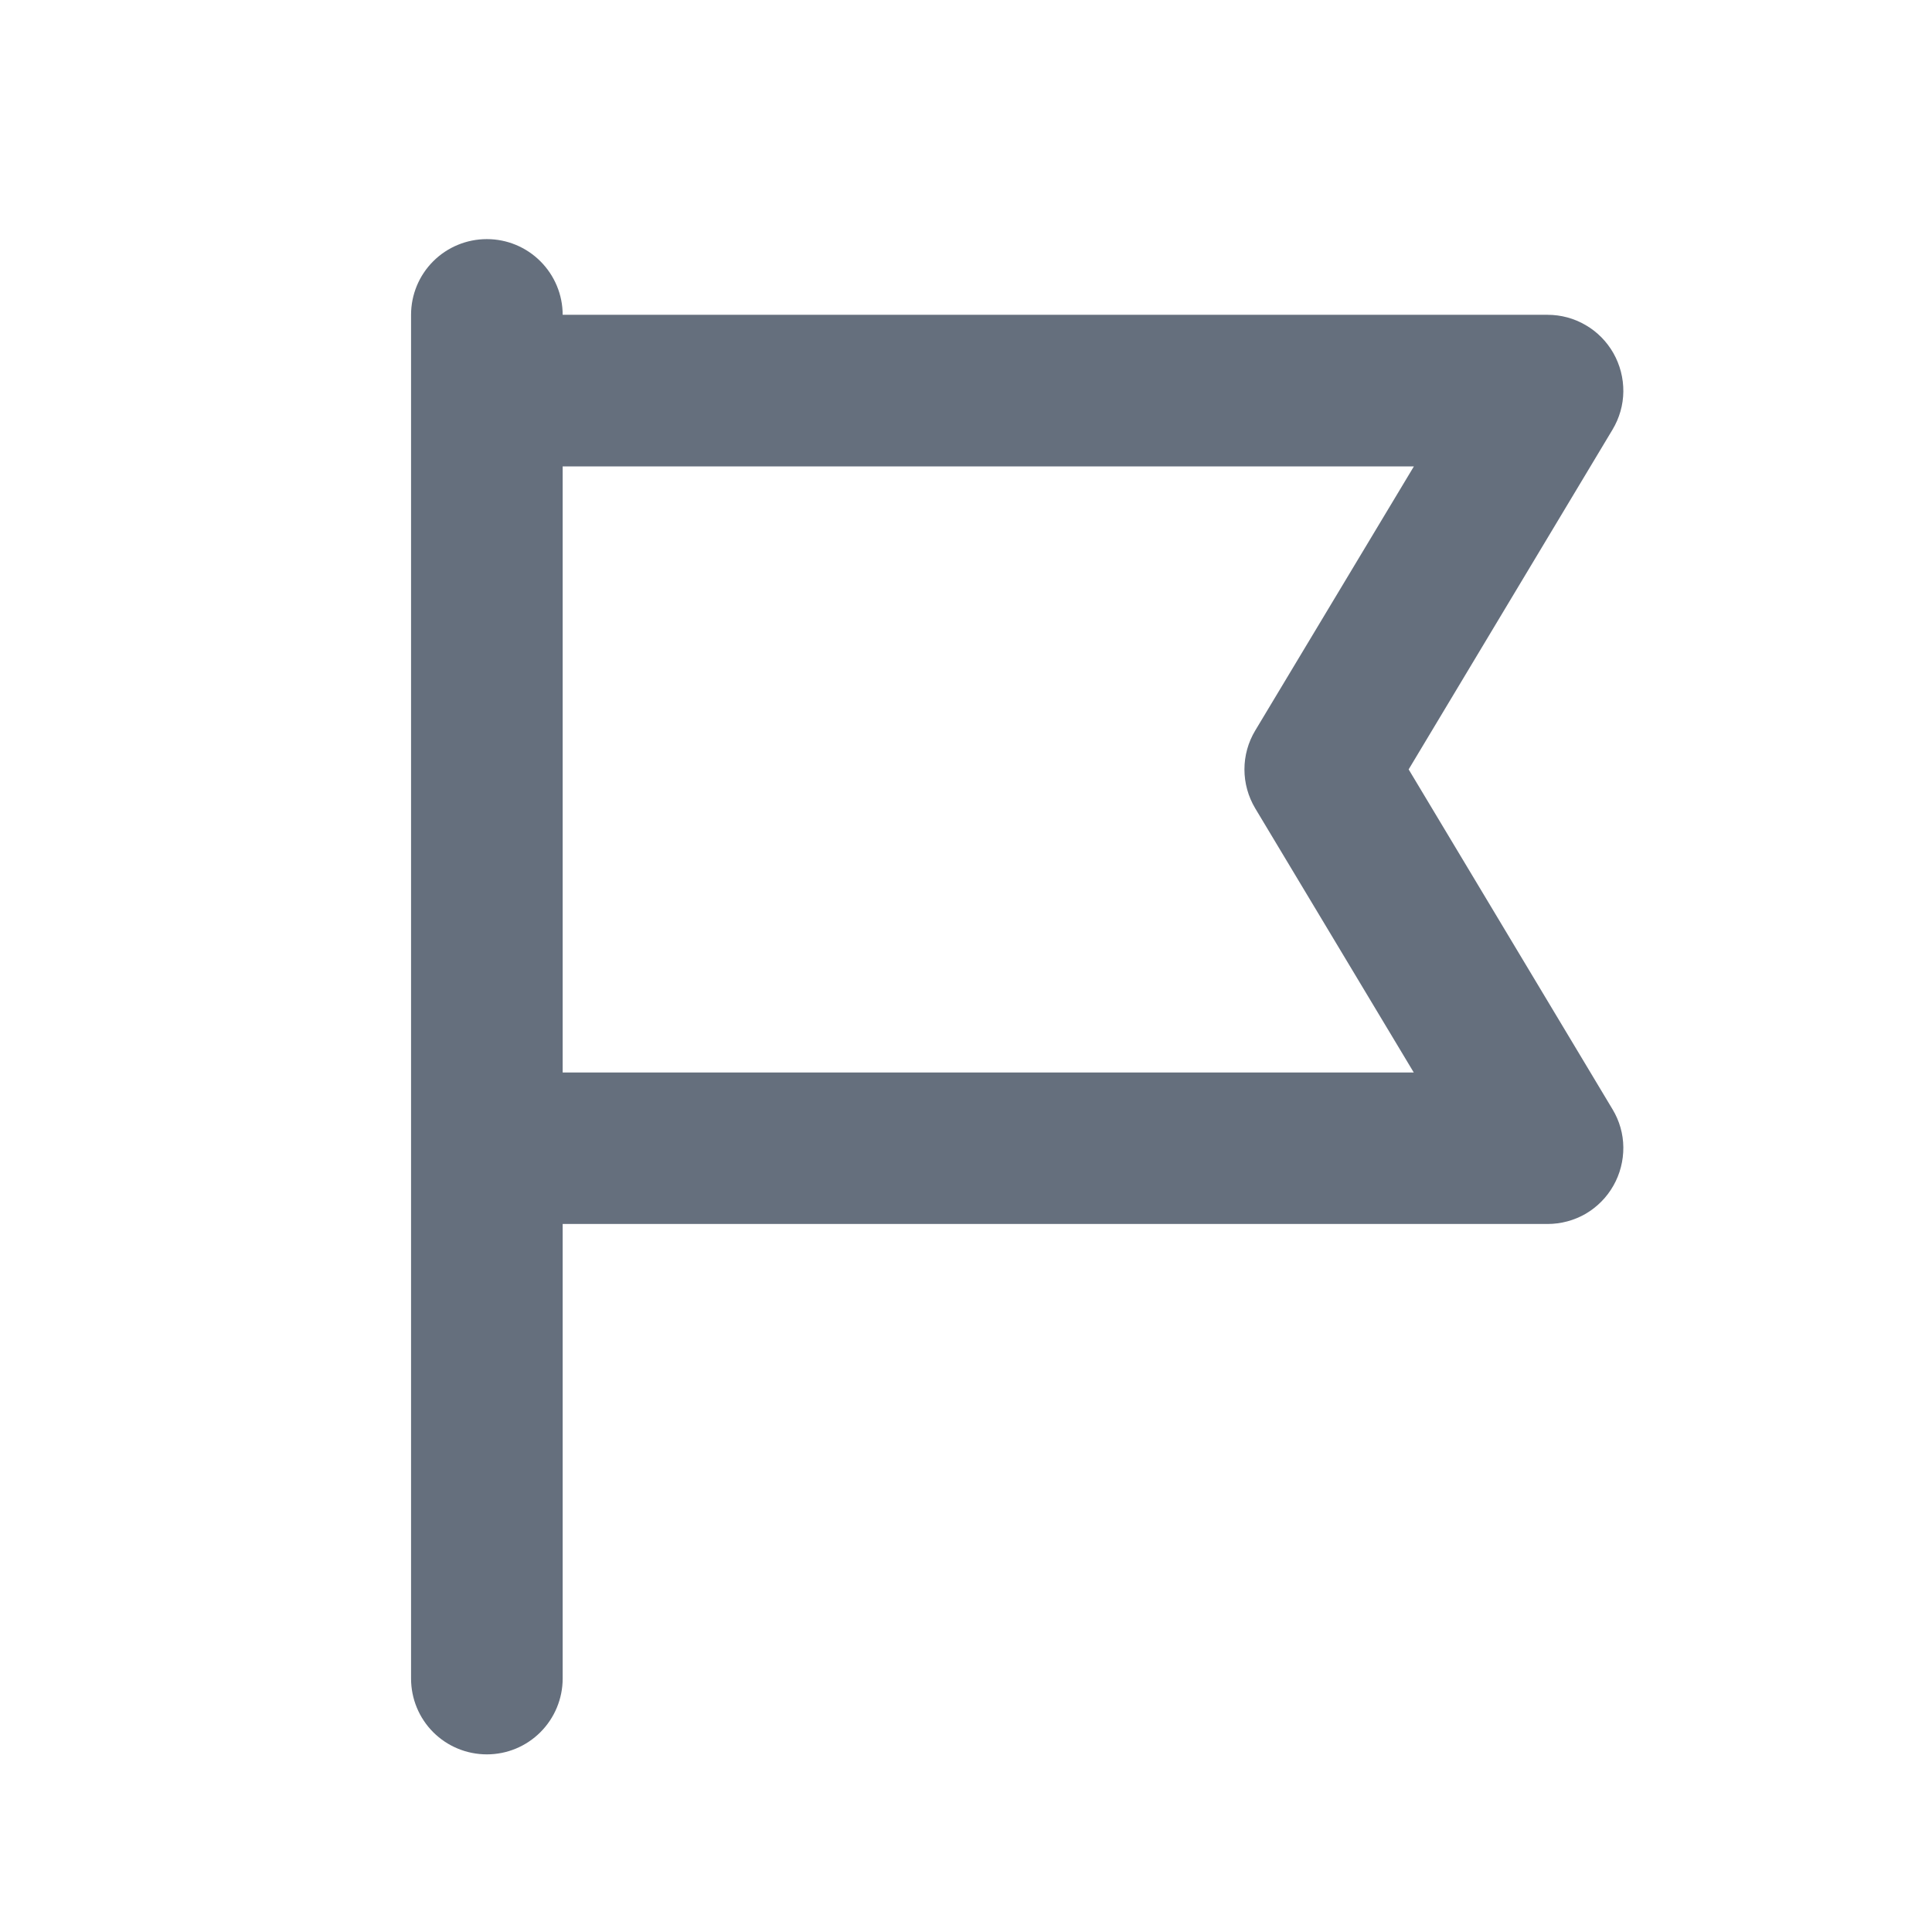 <svg width="17" height="17" viewBox="0 0 17 17" fill="none" xmlns="http://www.w3.org/2000/svg">
<path fill-rule="evenodd" clip-rule="evenodd" d="M4.951 2.77C4.951 2.593 4.88 2.424 4.755 2.299C4.63 2.174 4.461 2.104 4.284 2.104C4.107 2.104 3.937 2.174 3.812 2.299C3.687 2.424 3.617 2.593 3.617 2.77V14.77C3.617 14.947 3.687 15.117 3.812 15.242C3.937 15.367 4.107 15.437 4.284 15.437C4.461 15.437 4.63 15.367 4.755 15.242C4.88 15.117 4.951 14.947 4.951 14.77V10.77H13.617C13.735 10.77 13.851 10.739 13.953 10.68C14.055 10.62 14.139 10.535 14.197 10.432C14.255 10.33 14.285 10.213 14.284 10.095C14.283 9.977 14.25 9.862 14.189 9.761L12.395 6.77L14.189 3.78C14.25 3.678 14.283 3.563 14.284 3.445C14.285 3.327 14.255 3.211 14.197 3.108C14.139 3.006 14.055 2.92 13.953 2.861C13.851 2.801 13.735 2.77 13.617 2.77H4.951ZM4.951 4.104V9.437H12.44L11.045 7.113C10.983 7.009 10.95 6.891 10.95 6.77C10.95 6.649 10.983 6.531 11.045 6.428L12.441 4.104H4.951Z" fill="#656F7D"/>
</svg>
